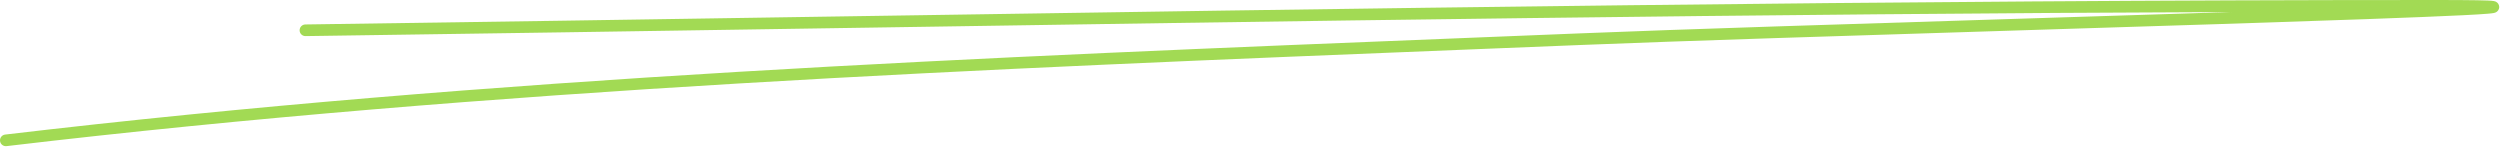 <svg width="644" height="38" viewBox="0 0 644 38" fill="none" xmlns="http://www.w3.org/2000/svg">
<path fill-rule="evenodd" clip-rule="evenodd" d="M211.413 7.309C167.178 7.996 122.942 8.683 78.702 9.3C77.873 9.312 77.192 8.65 77.181 7.821C77.169 6.993 77.832 6.312 78.66 6.301C122.889 5.683 167.119 4.996 211.349 4.309C350.06 2.155 488.778 0 627.521 0C632.11 0 635.561 0.022 637.975 0.064C639.182 0.085 640.138 0.111 640.852 0.143C641.527 0.172 642.082 0.21 642.417 0.272C642.494 0.286 642.664 0.319 642.844 0.394C642.918 0.426 643.141 0.522 643.352 0.734C643.608 0.99 643.947 1.549 643.729 2.254C643.567 2.776 643.187 3.027 643.095 3.086C642.954 3.177 642.826 3.228 642.762 3.251C642.625 3.302 642.493 3.332 642.409 3.349C642.073 3.418 641.532 3.476 640.881 3.532C639.529 3.648 637.358 3.778 634.493 3.921C623.021 4.494 600.089 5.288 572.591 6.175C556.411 6.696 538.647 7.25 520.698 7.809C477.615 9.152 433.465 10.528 407.59 11.574C398.276 11.951 388.965 12.324 379.655 12.696C253.281 17.754 127.288 22.797 1.676 37.642C0.853 37.739 0.108 37.151 0.011 36.329C-0.087 35.506 0.501 34.76 1.324 34.663C127.056 19.804 253.161 14.757 379.511 9.7C388.829 9.327 398.148 8.954 407.469 8.577C433.359 7.53 477.535 6.153 520.625 4.81C538.569 4.251 556.325 3.698 572.494 3.176C573.297 3.151 574.096 3.125 574.892 3.099C453.724 3.545 332.576 5.427 211.413 7.309ZM641.873 3.222C641.883 3.224 641.881 3.224 641.868 3.221C641.87 3.221 641.872 3.222 641.873 3.222ZM641.812 0.409C641.815 0.408 641.817 0.407 641.818 0.407C641.819 0.407 641.817 0.408 641.812 0.409Z" fill="#A2DA54"/>
</svg>
